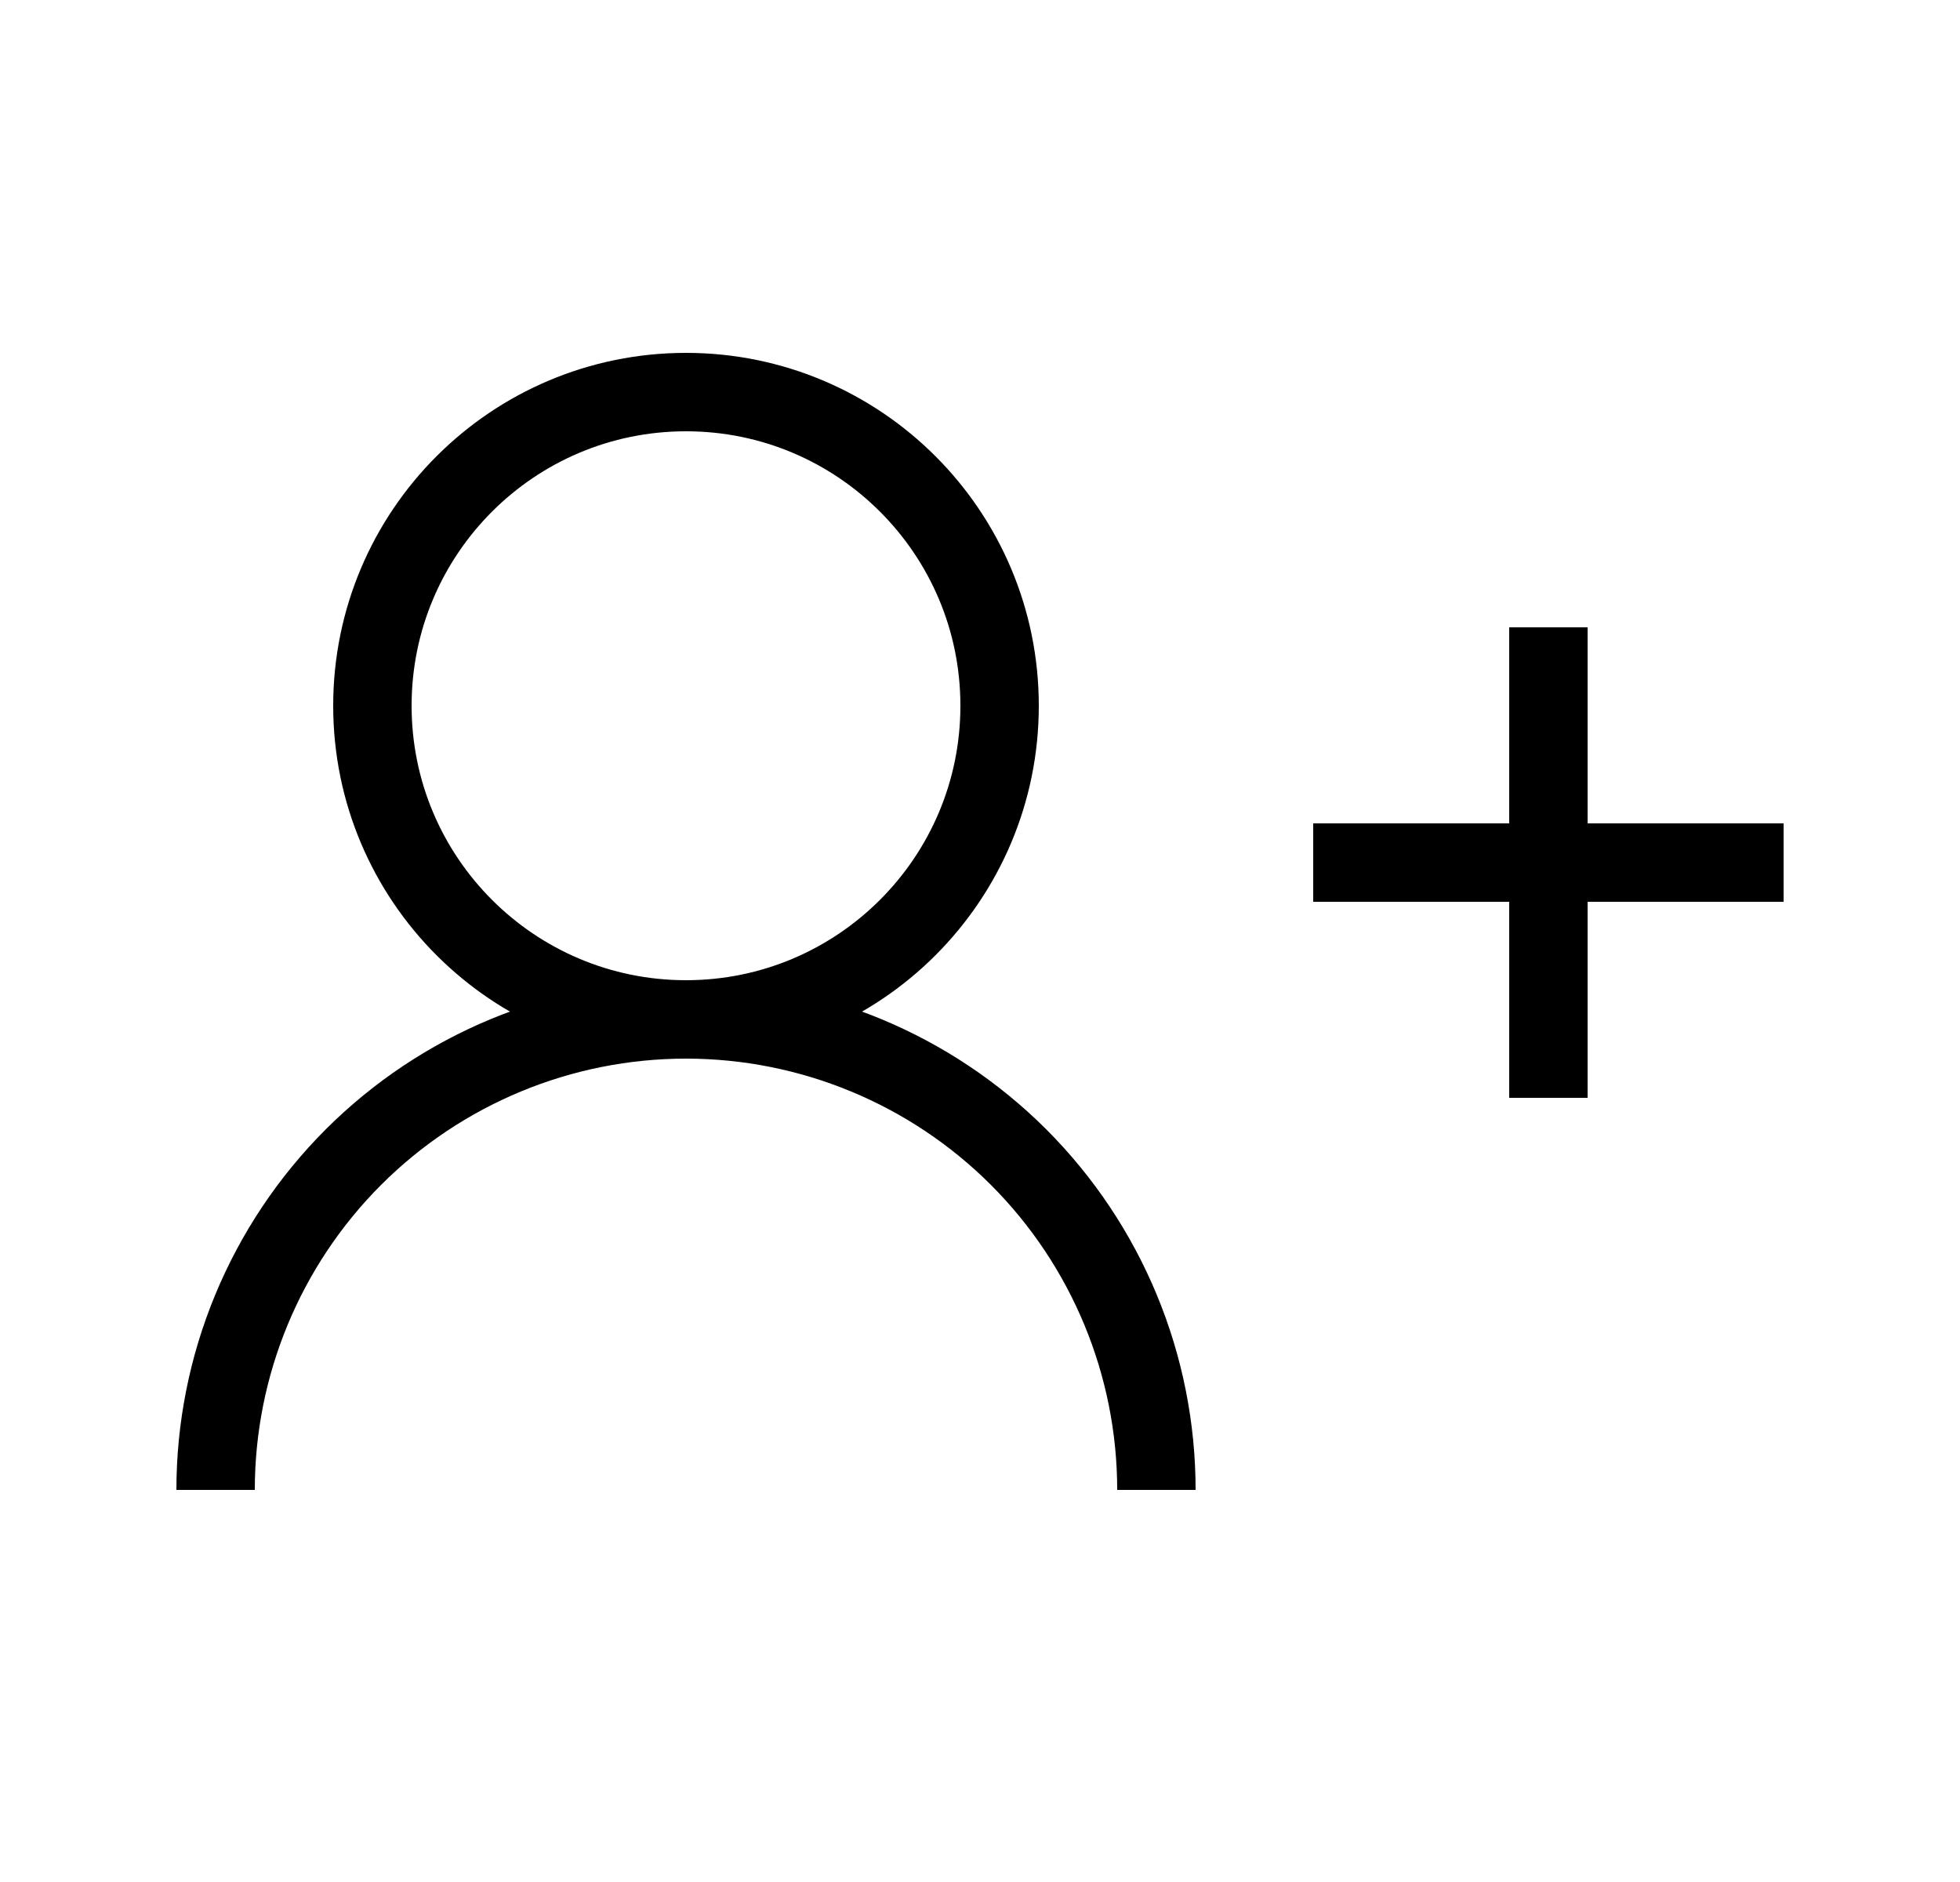   <svg
    width='25'
    height='24'
    viewBox='0 0 25 24'
    fill='none'
    xmlns='http://www.w3.org/2000/svg'
  >
    <g id='Add'>
      <path
        id='Vector'
        d='M14.75 19C14.75 17.409 14.118 15.883 12.993 14.757C11.867 13.632 10.341 13 8.75 13C7.159 13 5.633 13.632 4.507 14.757C3.382 15.883 2.75 17.409 2.75 19'
        stroke='currentColor'
        strokeWidth='2'
        strokeLinecap='round'
        strokeLinejoin='round'
      />
      <path
        id='Vector_2'
        d='M8.75 13C10.959 13 12.75 11.209 12.75 9C12.75 6.791 10.959 5 8.75 5C6.541 5 4.75 6.791 4.75 9C4.75 11.209 6.541 13 8.75 13Z'
        stroke='currentColor'
        strokeWidth='2'
        strokeLinecap='round'
        strokeLinejoin='round'
      />
      <path
        id='Vector_3'
        d='M19.75 8V14'
        stroke='currentColor'
        strokeWidth='2'
        strokeLinecap='round'
        strokeLinejoin='round'
      />
      <path
        id='Vector_4'
        d='M22.75 11H16.75'
        stroke='currentColor'
        strokeWidth='2'
        strokeLinecap='round'
        strokeLinejoin='round'
      />
    </g>
  </svg>
